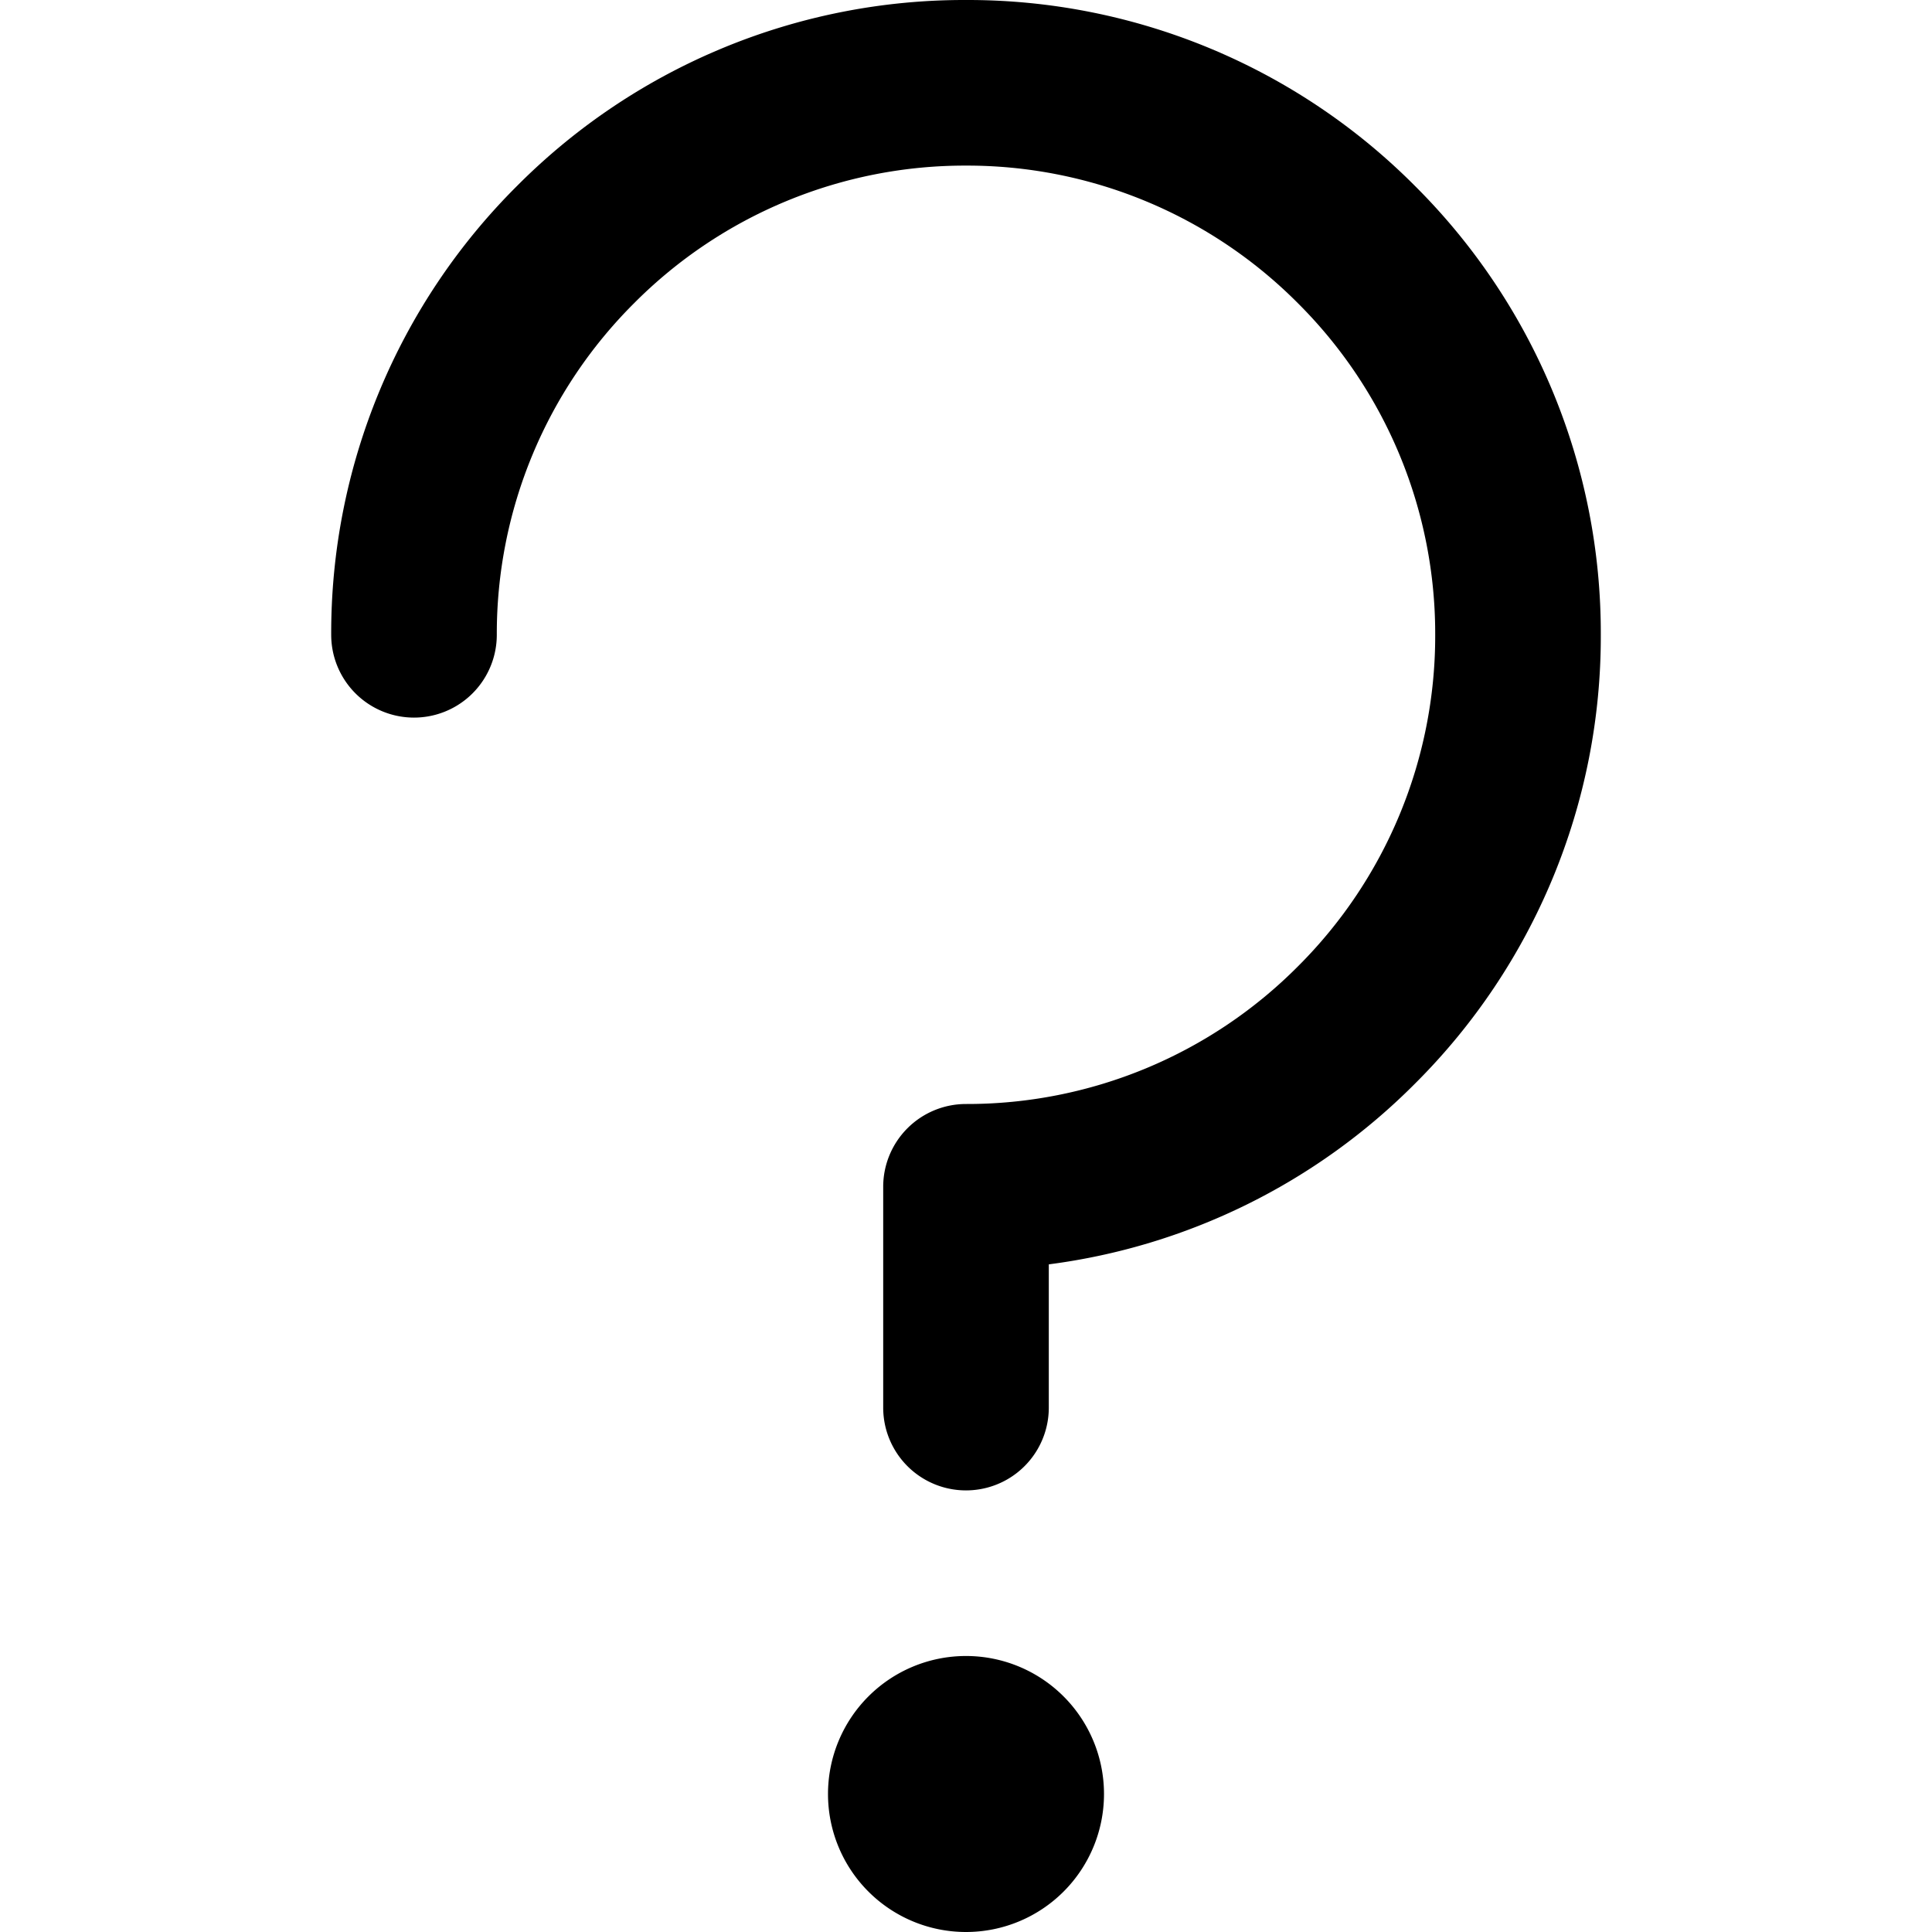<svg xmlns="http://www.w3.org/2000/svg" viewBox="0 0 14 14"><g><path d="M7 0a4.57 4.57 0 0 1 3.253 1.347A4.57 4.57 0 0 1 11.6 4.6a4.57 4.57 0 0 1-1.347 3.253A4.57 4.57 0 0 1 7.6 9.162V10.2a.6.6 0 0 1-1.2 0V8.6A.6.6 0 0 1 7 8a3.38 3.38 0 0 0 2.404-.996A3.38 3.38 0 0 0 10.4 4.6a3.38 3.38 0 0 0-.996-2.404A3.38 3.38 0 0 0 7 1.2a3.38 3.38 0 0 0-2.404.996A3.38 3.38 0 0 0 3.6 4.6a.6.6 0 0 1-1.2 0 4.57 4.57 0 0 1 1.347-3.253A4.57 4.57 0 0 1 7 0M8 13a1 1 0 1 1-2 0 1 1 0 0 1 2 0"/></g></svg>